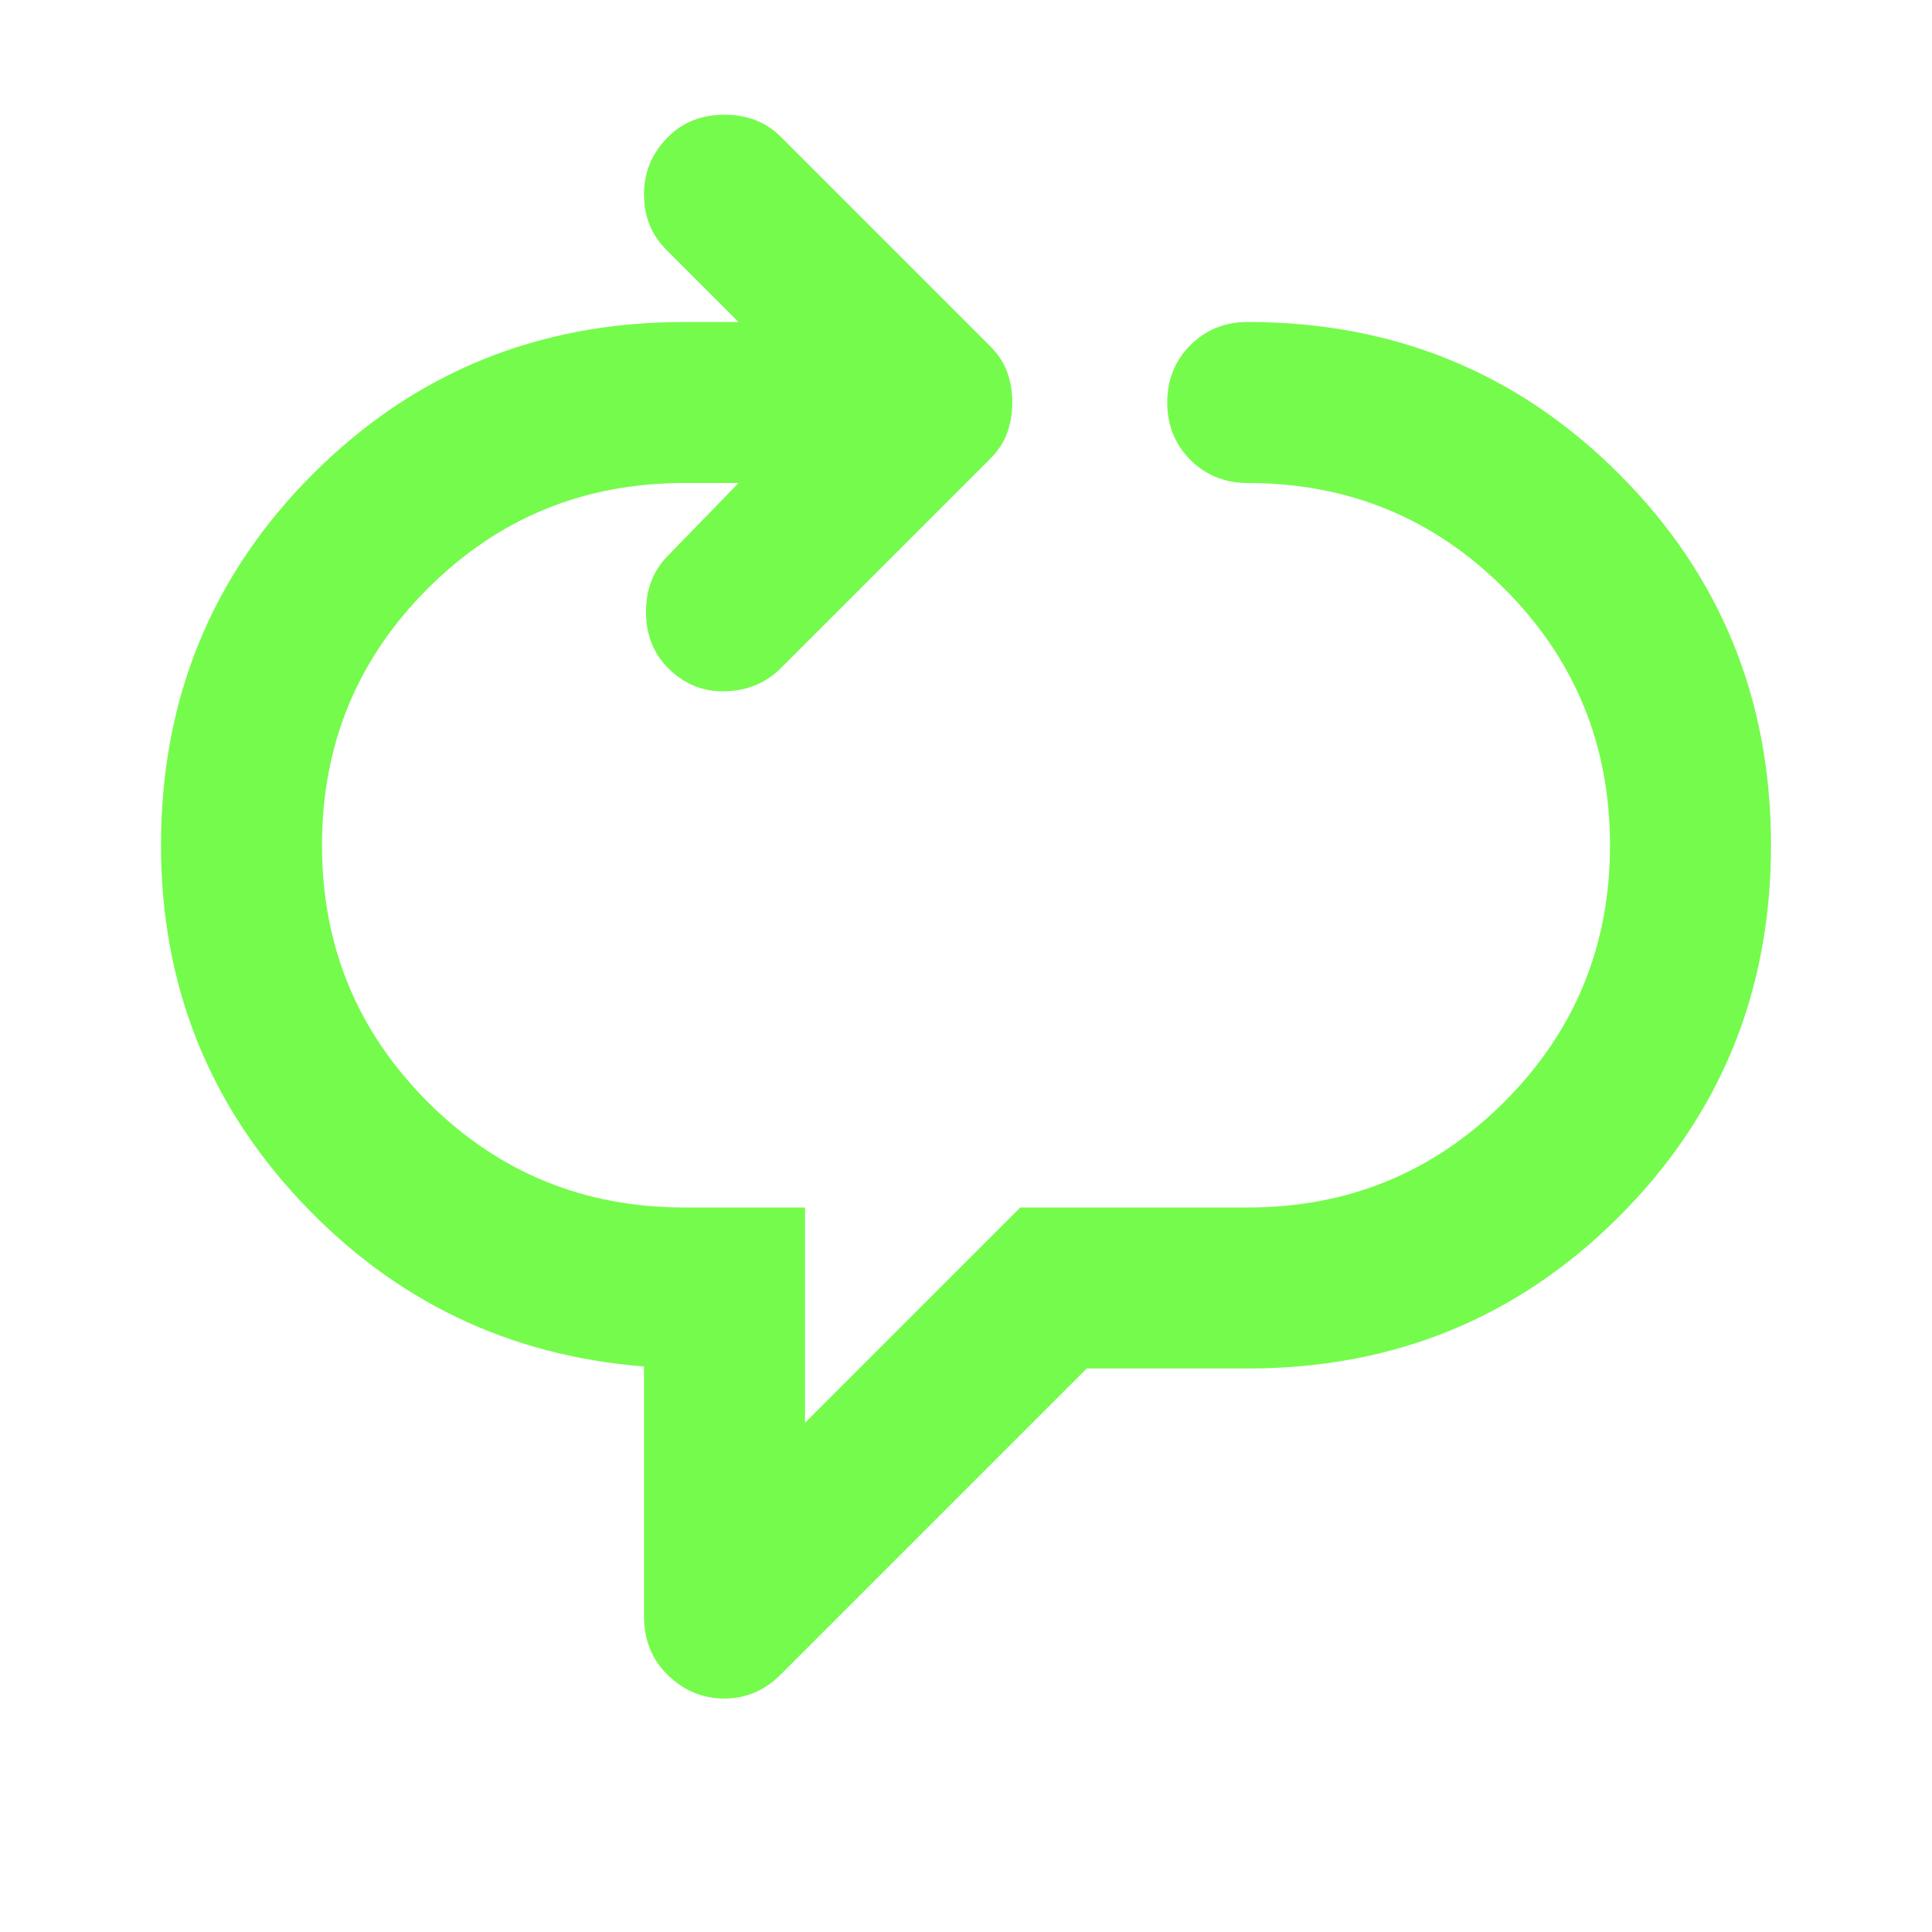 <svg xmlns="http://www.w3.org/2000/svg" height="24px" viewBox="0 -960 960 960" width="24px" fill="#75FB4C"><path d="M360-116q-16 0-28-11.5T320-157v-124q-101-8-170.5-82T80-540q0-109 75.5-184.5T340-800h27l-36-36q-11-11-11-27.5t12-28.5q11-11 28-11t28 11l104 104q6 6 8.5 13t2.5 15q0 8-2.5 15t-8.5 13L388-628q-11 11-27.5 11.5T332-628q-11-11-11-28t11-28l35-36h-27q-75 0-127.5 52.5T160-540q0 75 52.5 127.5T340-360h60v107l107-107h113q75 0 127.5-52.5T800-540q0-75-52.5-127.5T620-720q-17 0-28.5-11.5T580-760q0-17 11.5-28.5T620-800q109 0 184.5 75.5T880-540q0 109-75.5 184.5T620-280h-80L388-128q-6 6-13 9t-15 3Z"/></svg>